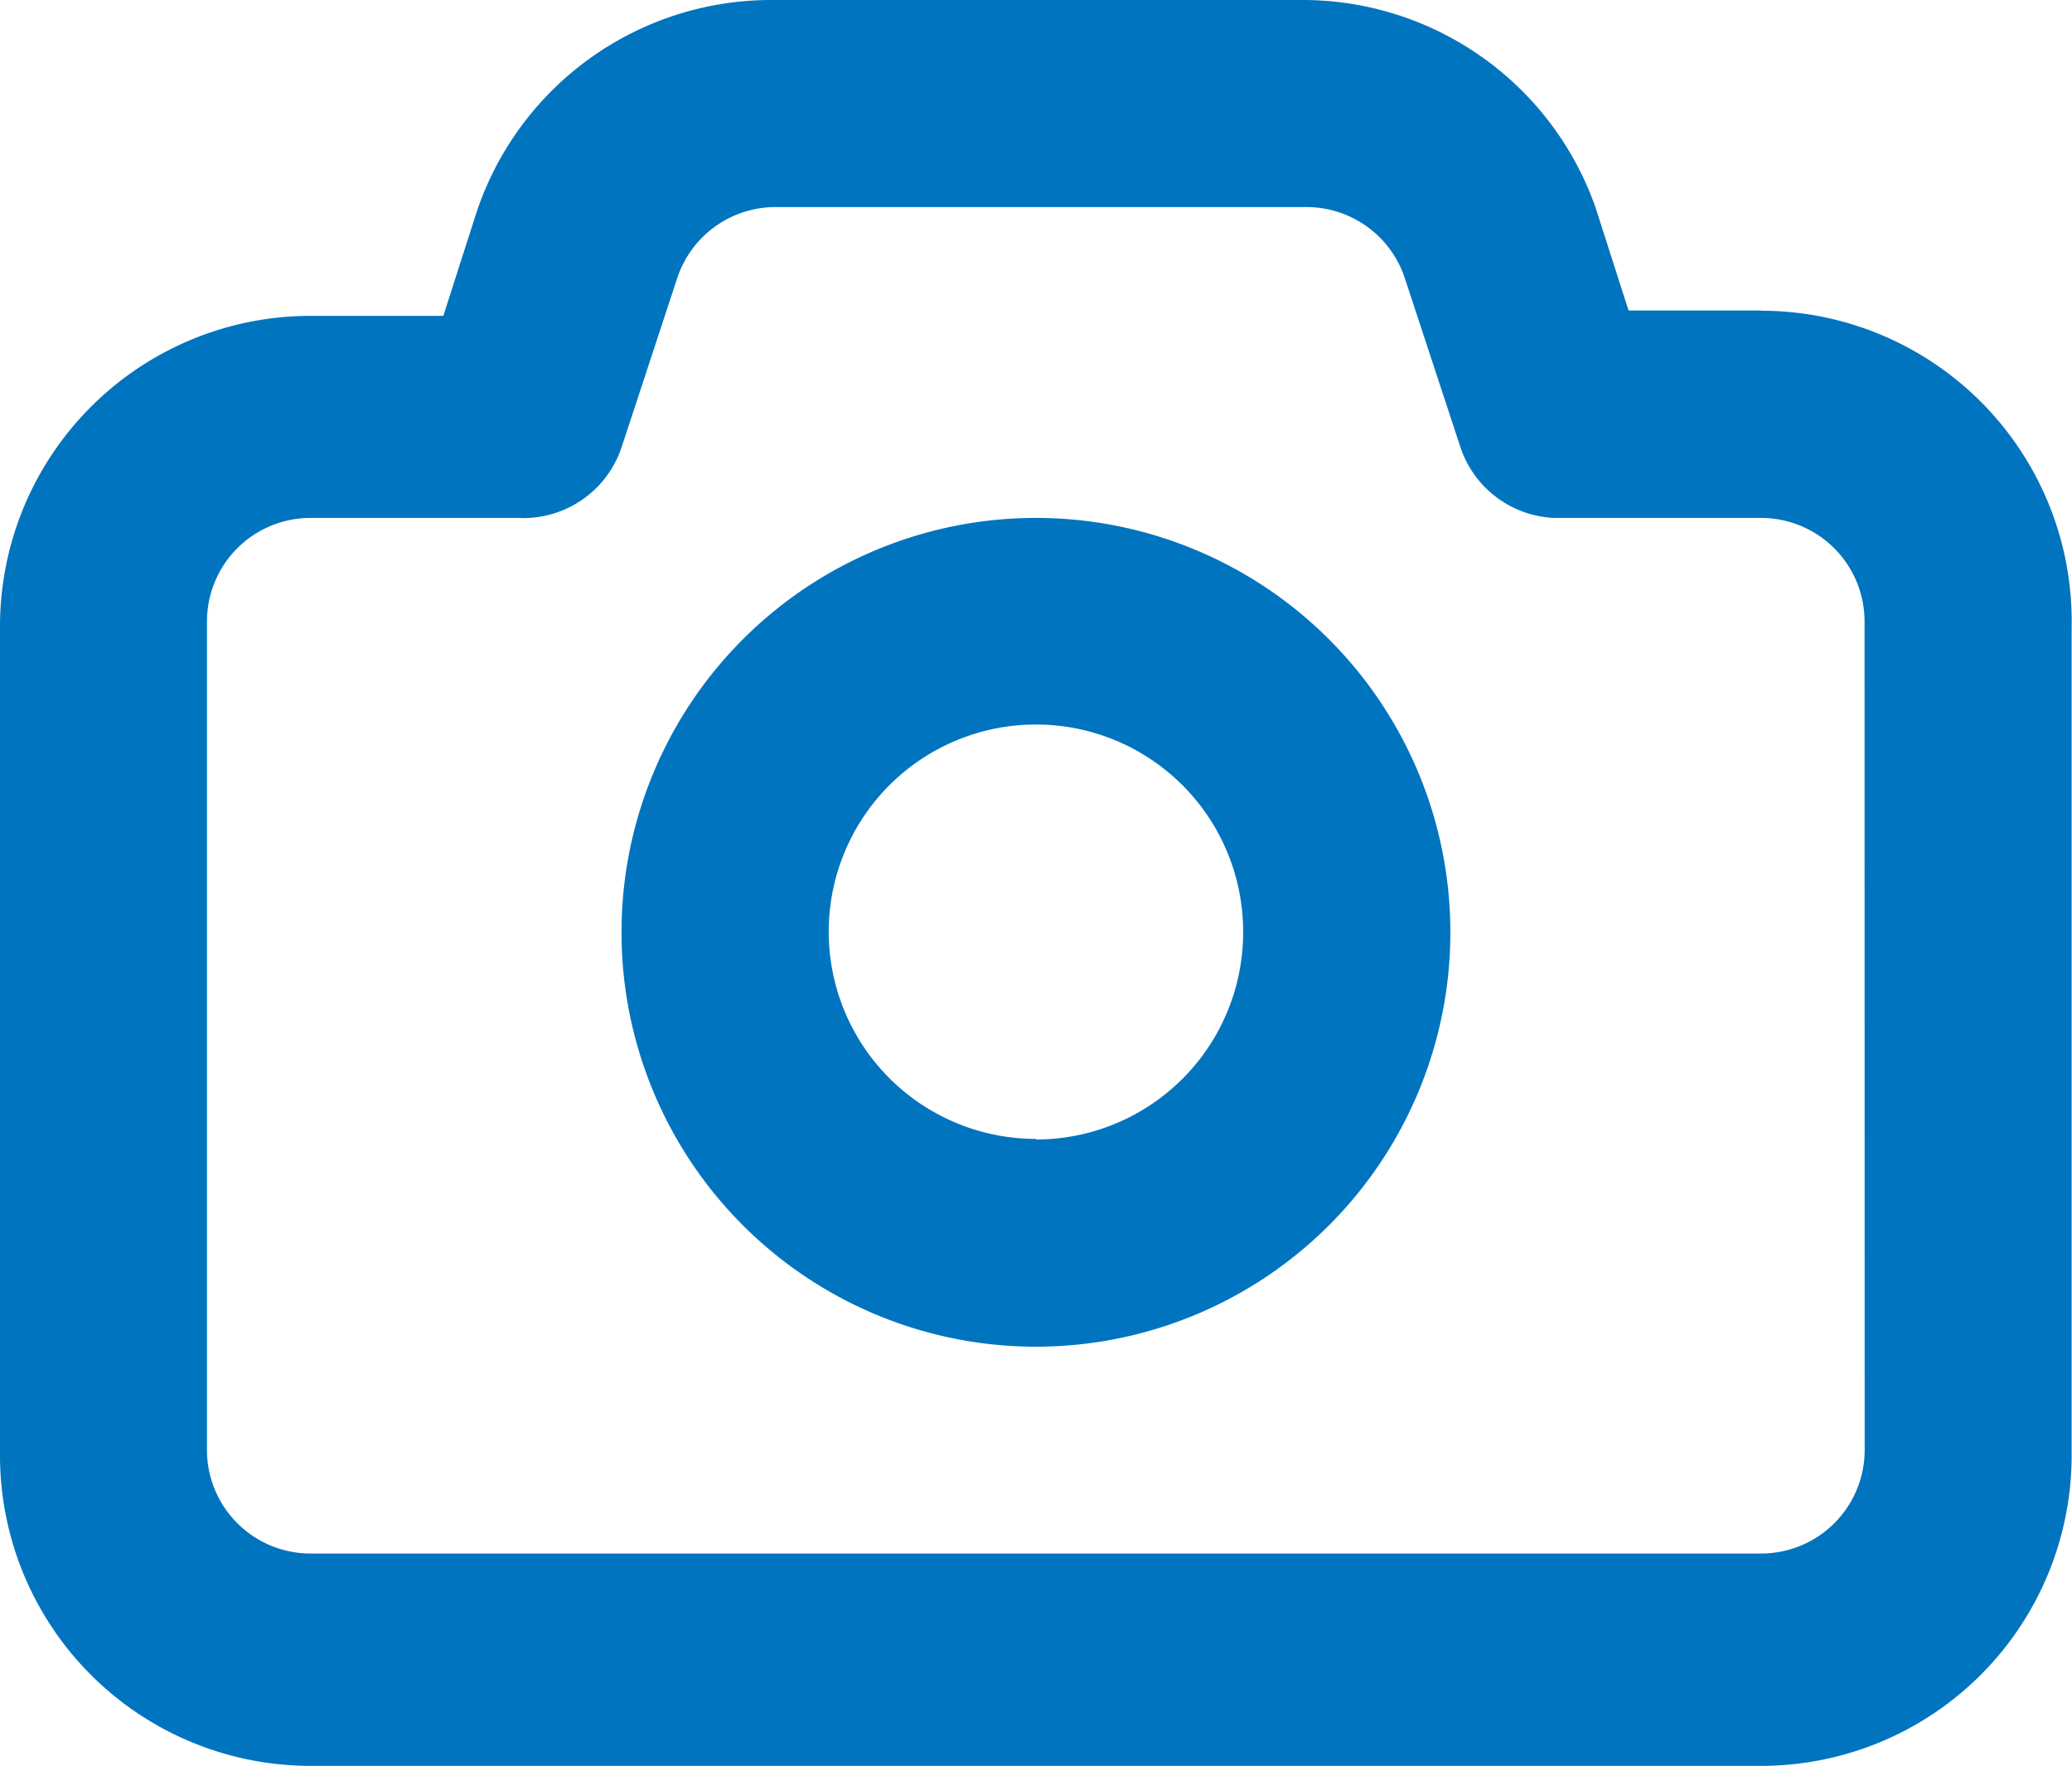 <svg xmlns="http://www.w3.org/2000/svg" width="17.349" height="14.789" viewBox="0 0 17.349 14.789">
  <path id="_0294701bfa3b26cfab404696f6cf4390" data-name="0294701bfa3b26cfab404696f6cf4390" d="M16.746,6.1h-1.11l-.278-.867A2.6,2.6,0,0,0,12.895,3.5H8.454A2.6,2.6,0,0,0,5.99,5.278l-.278.867H4.6A2.6,2.6,0,0,0,2,8.748v6.939a2.6,2.6,0,0,0,2.6,2.6H16.746a2.6,2.6,0,0,0,2.6-2.6V8.748a2.6,2.6,0,0,0-2.6-2.646Zm.867,9.542a.867.867,0,0,1-.867.867H4.6a.867.867,0,0,1-.867-.867V8.7A.867.867,0,0,1,4.6,7.837H6.337a.867.867,0,0,0,.867-.59l.468-1.423a.867.867,0,0,1,.824-.59h4.441a.867.867,0,0,1,.824.59l.468,1.423a.867.867,0,0,0,.781.59h1.735a.867.867,0,0,1,.867.867ZM10.674,7.837a3.47,3.47,0,1,0,3.47,3.47A3.47,3.47,0,0,0,10.674,7.837Zm0,5.2a1.735,1.735,0,1,1,1.735-1.735A1.735,1.735,0,0,1,10.674,13.042Z" transform="translate(-2 -3.5)" fill="#0074bf"/>
</svg>
